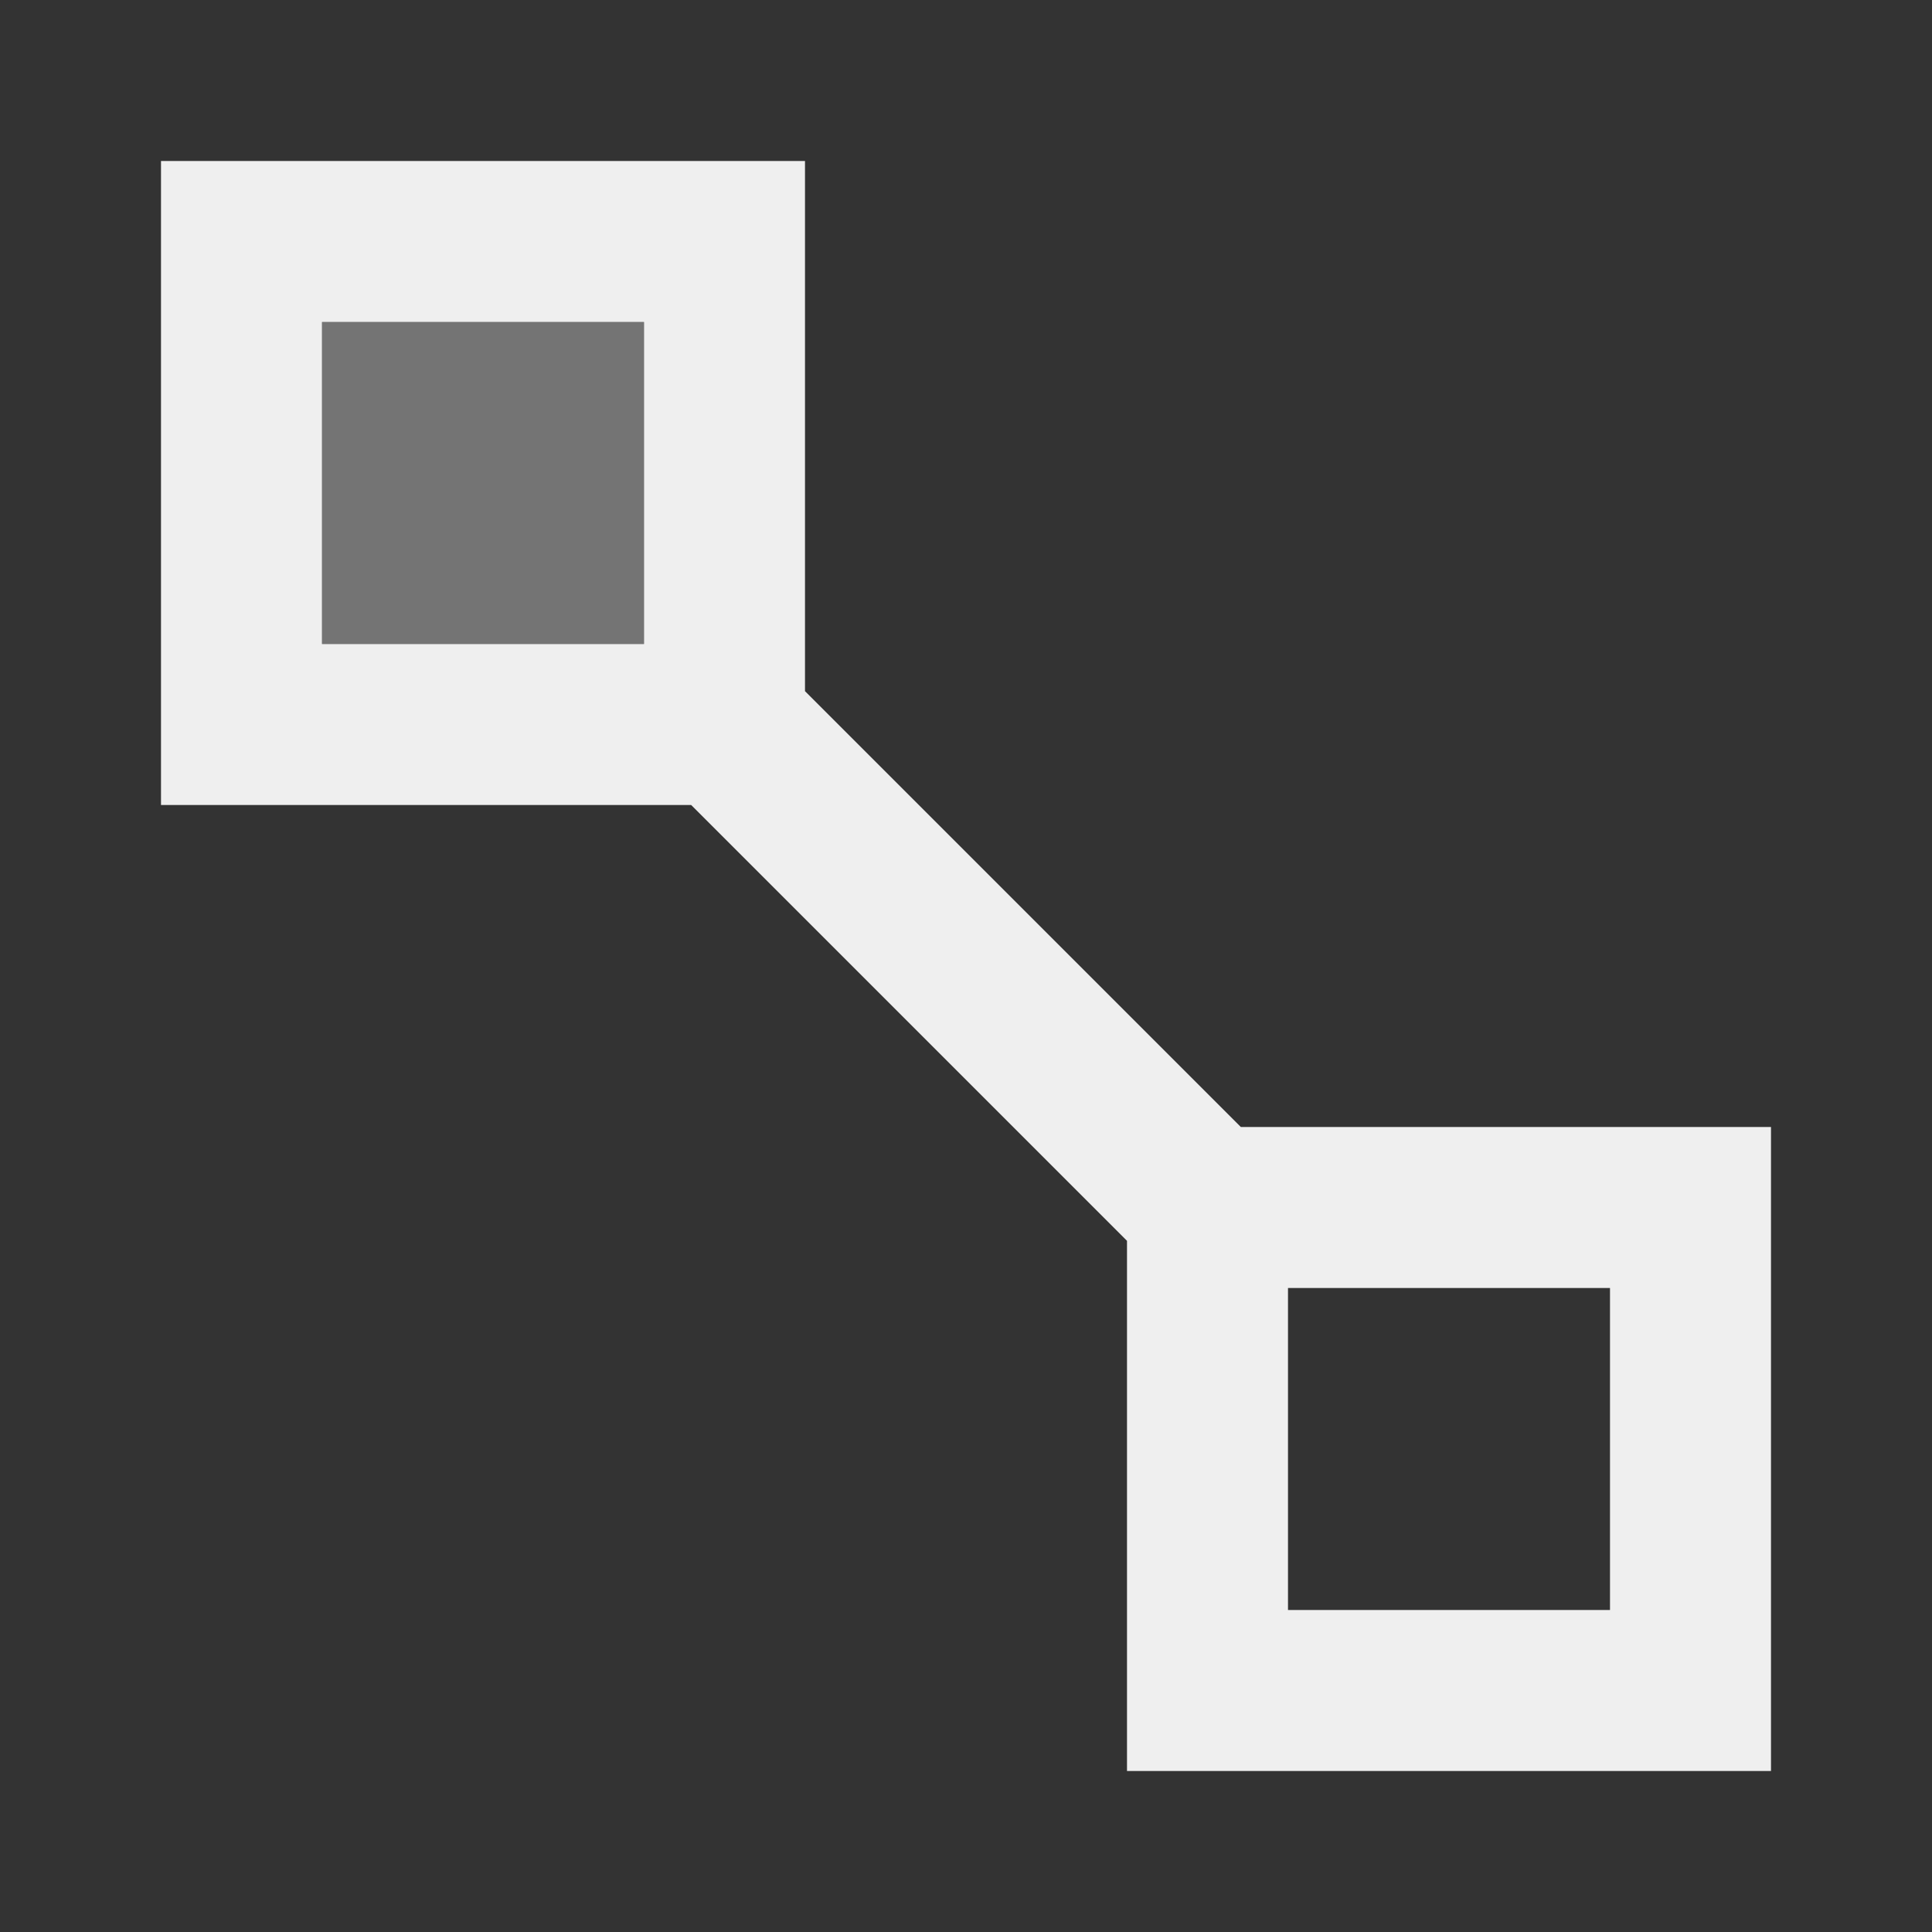 <svg viewBox="0 0 24 24" xmlns="http://www.w3.org/2000/svg"><rect x="0" y="0" width="24" height="24" fill="#333333" stroke="none"/><g fill="#efefef"><path d="m8 4h-4v4h4z" opacity=".35"/><path d="m2 2v8h6.586l5.414 5.414v6.586h8v-8h-6.586l-5.414-5.414v-6.586zm2 2h4v4h-4zm12 12h4v4h-4z"/></g></svg>